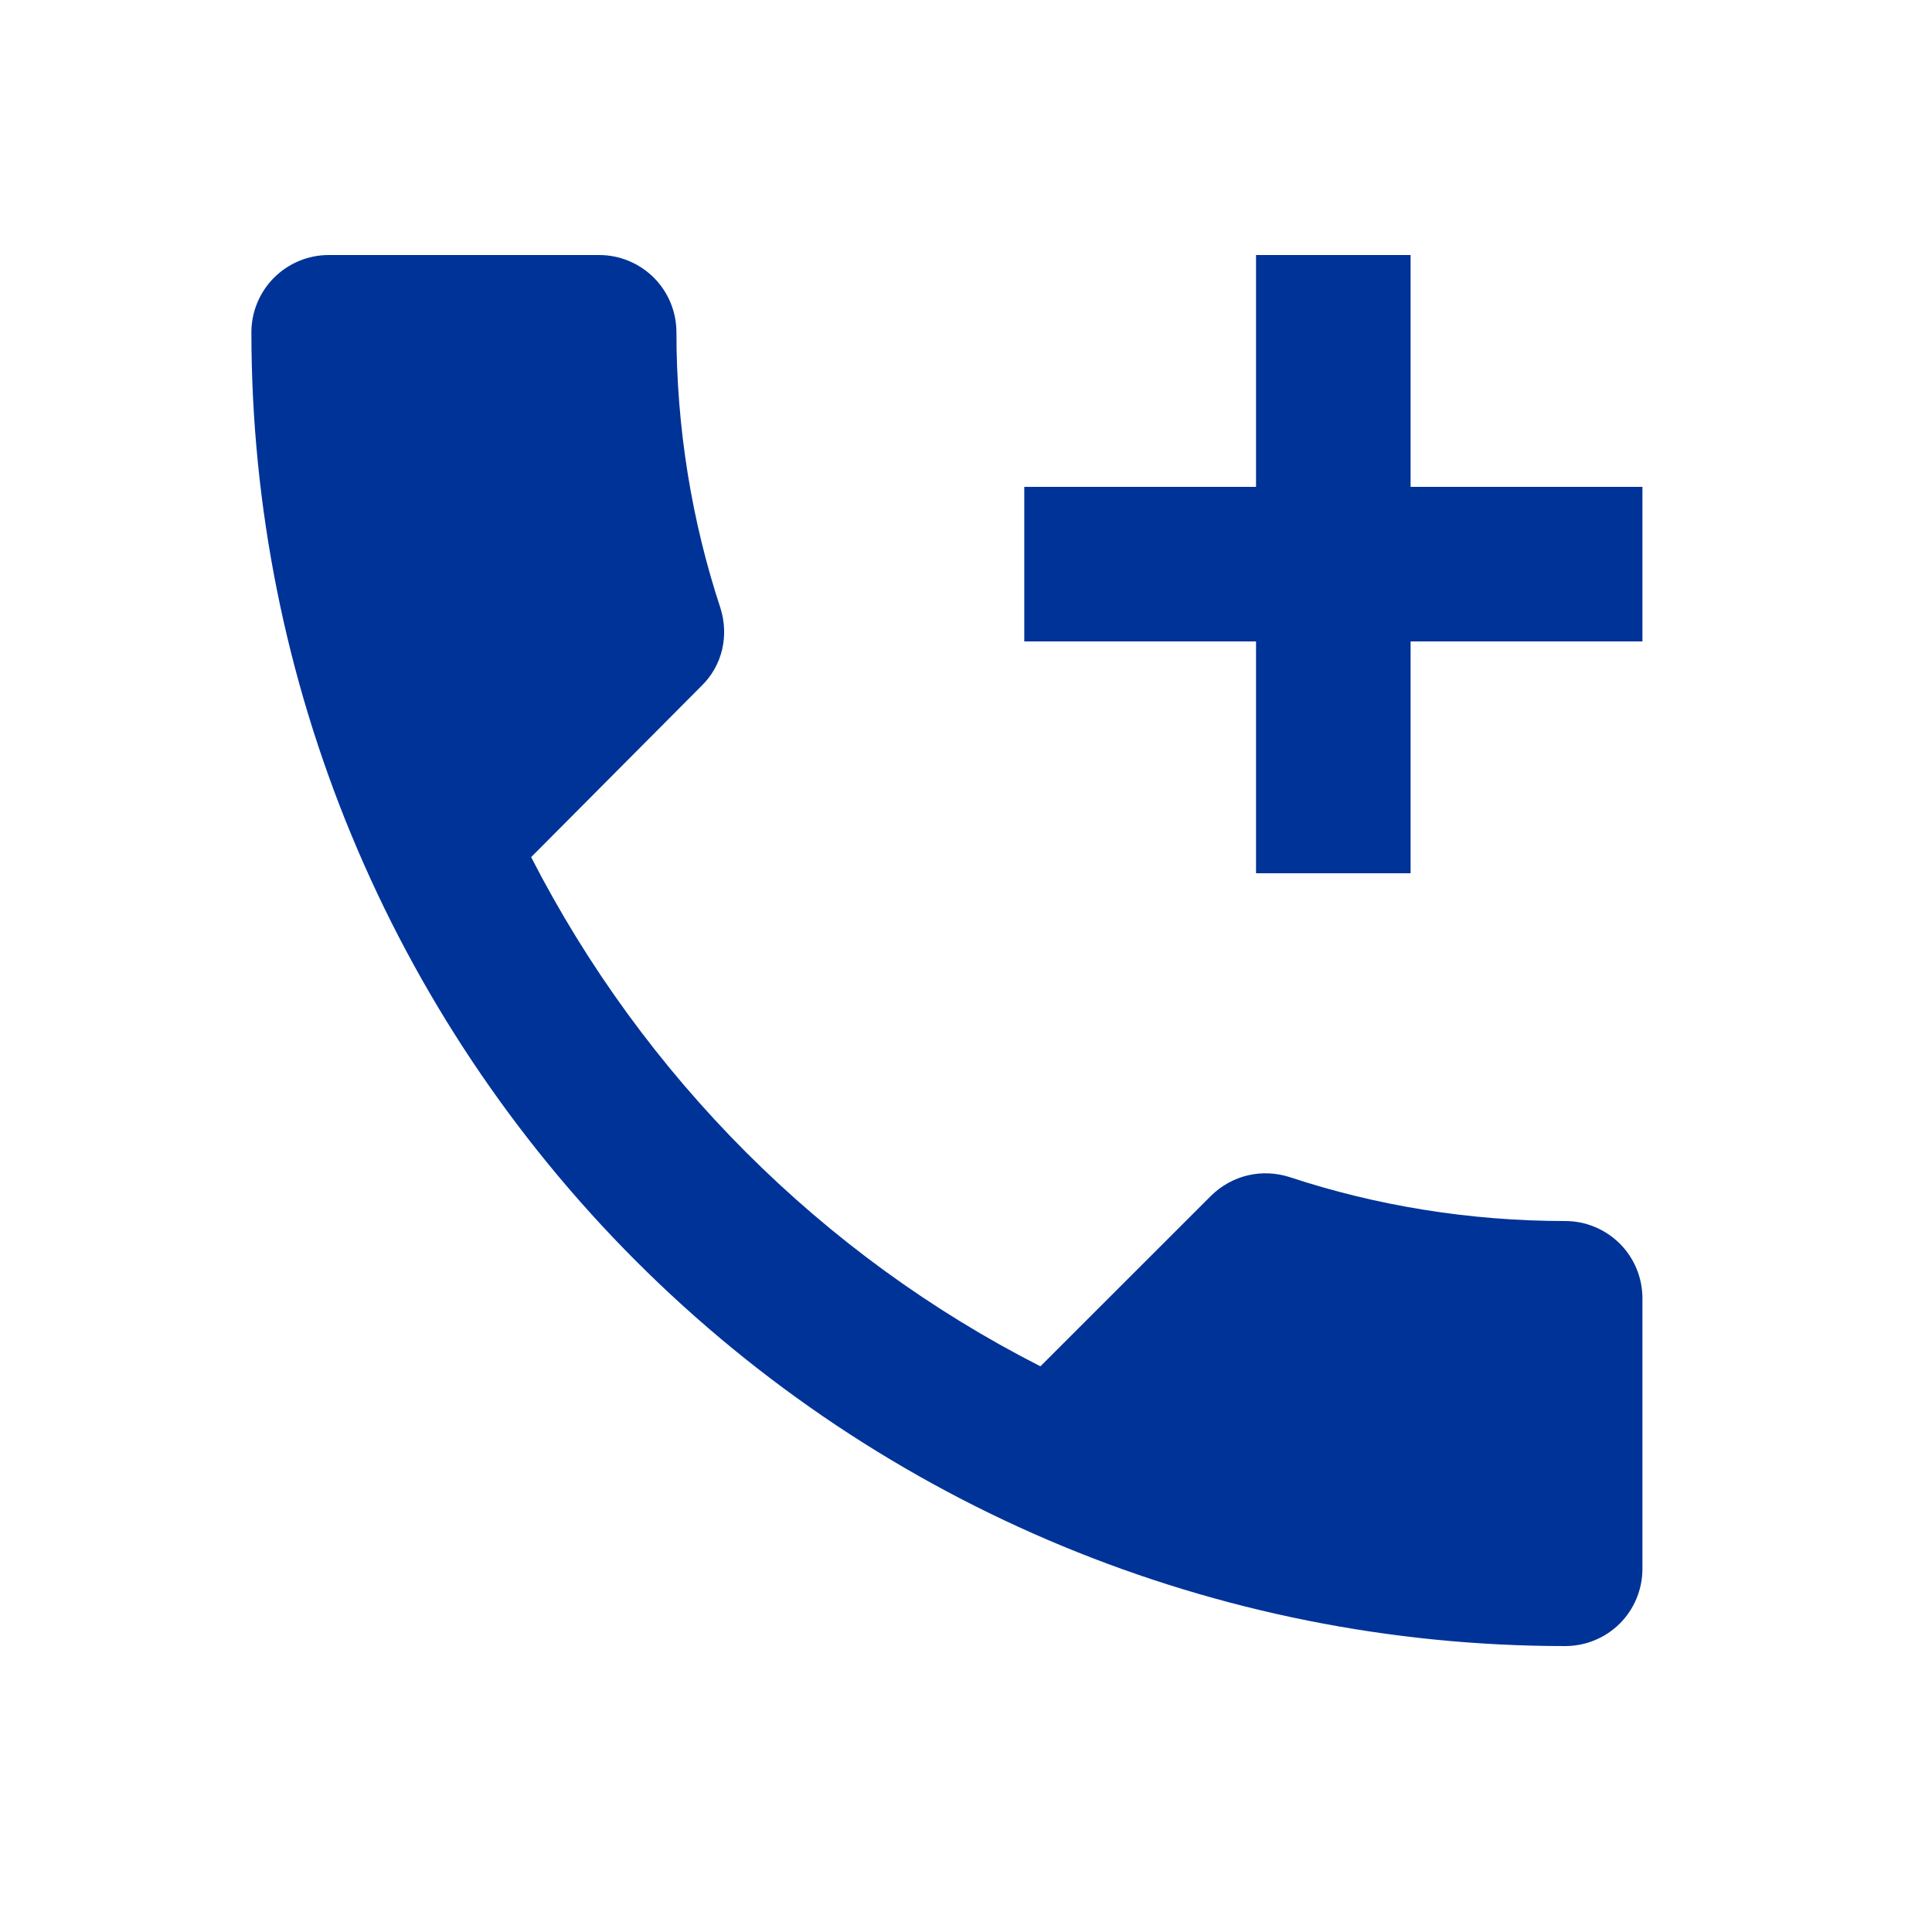<svg width="25" height="25" viewBox="0 0 25 25" fill="none" xmlns="http://www.w3.org/2000/svg">
<path d="M4.253 3.3C3.988 3.3 3.734 3.406 3.546 3.593C3.359 3.781 3.253 4.035 3.253 4.3C3.253 8.809 5.045 13.133 8.233 16.321C11.421 19.509 15.745 21.3 20.253 21.3C20.519 21.3 20.773 21.195 20.961 21.008C21.148 20.82 21.253 20.566 21.253 20.3V16.8C21.253 16.535 21.148 16.281 20.961 16.093C20.773 15.906 20.519 15.8 20.253 15.8C19.014 15.8 17.803 15.601 16.683 15.23C16.334 15.12 15.944 15.2 15.664 15.48L13.463 17.68C10.633 16.241 8.323 13.921 6.873 11.091L9.073 8.88C9.353 8.61 9.433 8.22 9.323 7.87C8.953 6.75 8.753 5.54 8.753 4.3C8.753 4.035 8.648 3.781 8.461 3.593C8.273 3.406 8.019 3.3 7.753 3.3M16.253 3.3V6.3H13.254V8.3H16.253V11.3H18.253V8.3H21.253V6.3H18.253V3.3" fill="#003398"/>
</svg>
